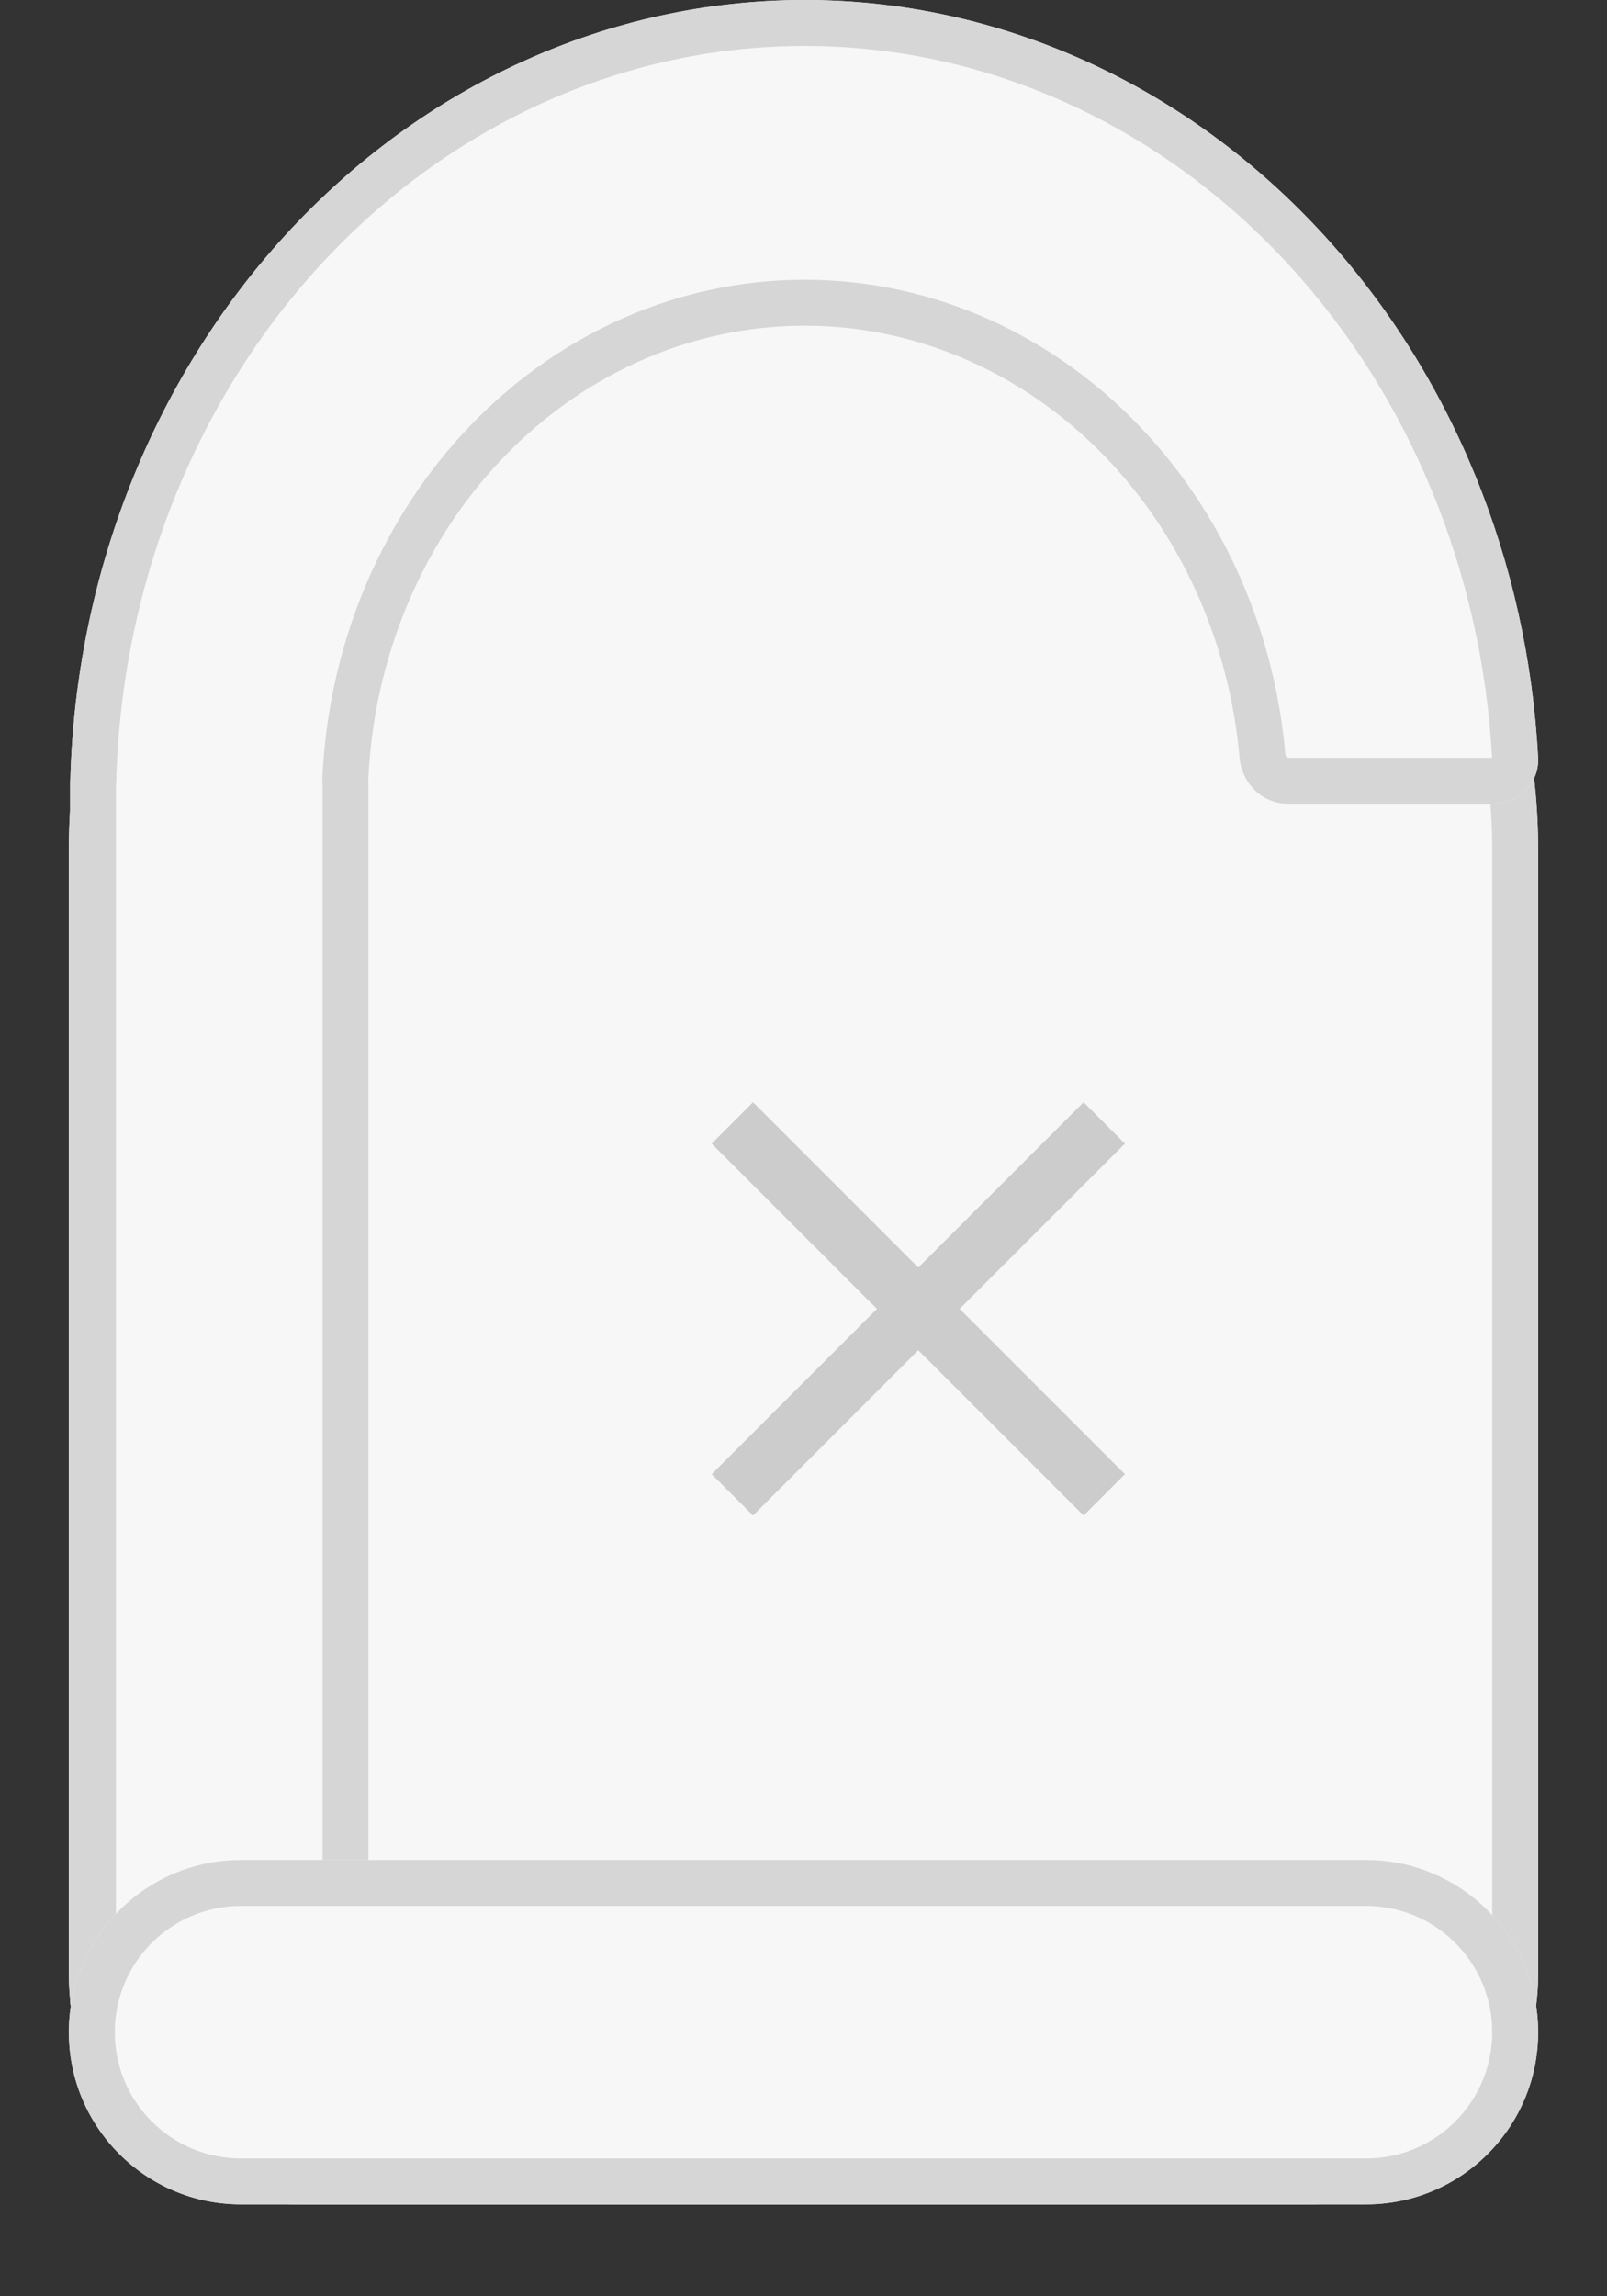 <svg viewBox="0 0 70 100" fill="none" xmlns="http://www.w3.org/2000/svg">
<rect x="0" y="0" width="70" height="100" fill="#333333" stroke="none"/>
<path d="M3 37C3 22.088 15.088 10 30 10H40C54.912 10 67 22.088 67 37V86C67 91.523 62.523 96 57 96H13C7.477 96 3 91.523 3 86V37Z" fill="#F7F7F7"/>
<path fill-rule="evenodd" clip-rule="evenodd" d="M40 12H30C16.193 12 5 23.193 5 37V86C5 90.418 8.582 94 13 94H57C61.418 94 65 90.418 65 86V37C65 23.193 53.807 12 40 12ZM30 10C15.088 10 3 22.088 3 37V86C3 91.523 7.477 96 13 96H57C62.523 96 67 91.523 67 86V37C67 22.088 54.912 10 40 10H30Z" fill="#D6D6D6"/>
<path d="M16.04 33.995C16.039 33.998 16.042 34 16.045 34C16.047 34 16.05 34.002 16.05 34.005V87C16.05 88.105 15.154 89 14.05 89H5.05C3.945 89 3.05 88.105 3.05 87V34.007C3.05 34.003 3.053 34 3.056 34C3.06 34 3.063 33.997 3.063 33.994C3.297 25.076 6.638 16.577 12.422 10.251C18.424 3.687 26.563 0 35.05 0C43.537 0 51.676 3.687 57.677 10.251C63.246 16.342 66.55 24.447 66.998 33.001C67.055 34.104 66.154 35 65.05 35H56.082C54.978 35 54.091 34.103 53.995 33.002C53.573 28.215 51.644 23.711 48.508 20.28C44.938 16.376 40.097 14.183 35.05 14.183C30.002 14.183 25.161 16.377 21.592 20.28C18.24 23.947 16.267 28.84 16.04 33.995Z" fill="#F7F7F7"/>
<path fill-rule="evenodd" clip-rule="evenodd" d="M14.05 34.2V87H5.05V34.224C5.057 34.166 5.061 34.106 5.062 34.046C5.285 25.586 8.455 17.555 13.898 11.601C19.541 5.429 27.154 2 35.05 2C42.946 2 50.558 5.429 56.201 11.601C61.419 17.308 64.549 24.925 64.995 33H56.082C56.082 33 56.082 33 56.081 33C56.079 32.999 56.069 32.994 56.056 32.981C56.023 32.949 55.993 32.895 55.987 32.827C55.528 27.624 53.431 22.701 49.984 18.931C46.056 14.635 40.689 12.183 35.05 12.183C29.411 12.183 24.043 14.635 20.116 18.931C16.432 22.96 14.289 28.306 14.041 33.906C14.037 34.006 14.04 34.104 14.05 34.2ZM16.045 34C16.042 34 16.039 33.998 16.04 33.995C16.041 33.958 16.043 33.921 16.045 33.885C16.076 33.254 16.133 32.628 16.215 32.007C16.801 27.593 18.674 23.472 21.592 20.28C25.161 16.377 30.002 14.183 35.05 14.183C40.097 14.183 44.938 16.376 48.508 20.28C51.644 23.711 53.573 28.215 53.995 33.002C54.091 34.103 54.978 35 56.082 35H65.05C66.154 35 67.055 34.104 66.998 33.001C66.55 24.447 63.246 16.342 57.677 10.251C51.676 3.687 43.537 0 35.05 0C26.563 0 18.424 3.687 12.422 10.251C6.638 16.577 3.297 25.076 3.063 33.994C3.063 33.997 3.06 34 3.056 34C3.053 34 3.05 34.003 3.05 34.007V87C3.05 88.105 3.945 89 5.05 89H14.05C15.154 89 16.05 88.105 16.05 87V34.005C16.05 34.002 16.047 34 16.045 34Z" fill="#D6D6D6"/>
<path d="M3 88.5C3 84.358 6.358 81 10.5 81H59.5C63.642 81 67 84.358 67 88.5V88.5C67 92.642 63.642 96 59.5 96H10.5C6.358 96 3 92.642 3 88.5V88.5Z" fill="#F7F7F7"/>
<path fill-rule="evenodd" clip-rule="evenodd" d="M59.5 83H10.5C7.462 83 5 85.462 5 88.5C5 91.538 7.462 94 10.5 94H59.5C62.538 94 65 91.538 65 88.5C65 85.462 62.538 83 59.5 83ZM10.5 81C6.358 81 3 84.358 3 88.5C3 92.642 6.358 96 10.5 96H59.5C63.642 96 67 92.642 67 88.5C67 84.358 63.642 81 59.5 81H10.5Z" fill="#D6D6D6"/>
<path fill-rule="evenodd" clip-rule="evenodd" d="M49 49.804L47.201 48L40 55.2L32.8 48L31 49.804L38.2 57.001L31 64.2L32.8 66L40 58.801L47.201 66L49 64.2L41.801 57.001L49 49.804Z" fill="#CCCCCC"/>
</svg>
